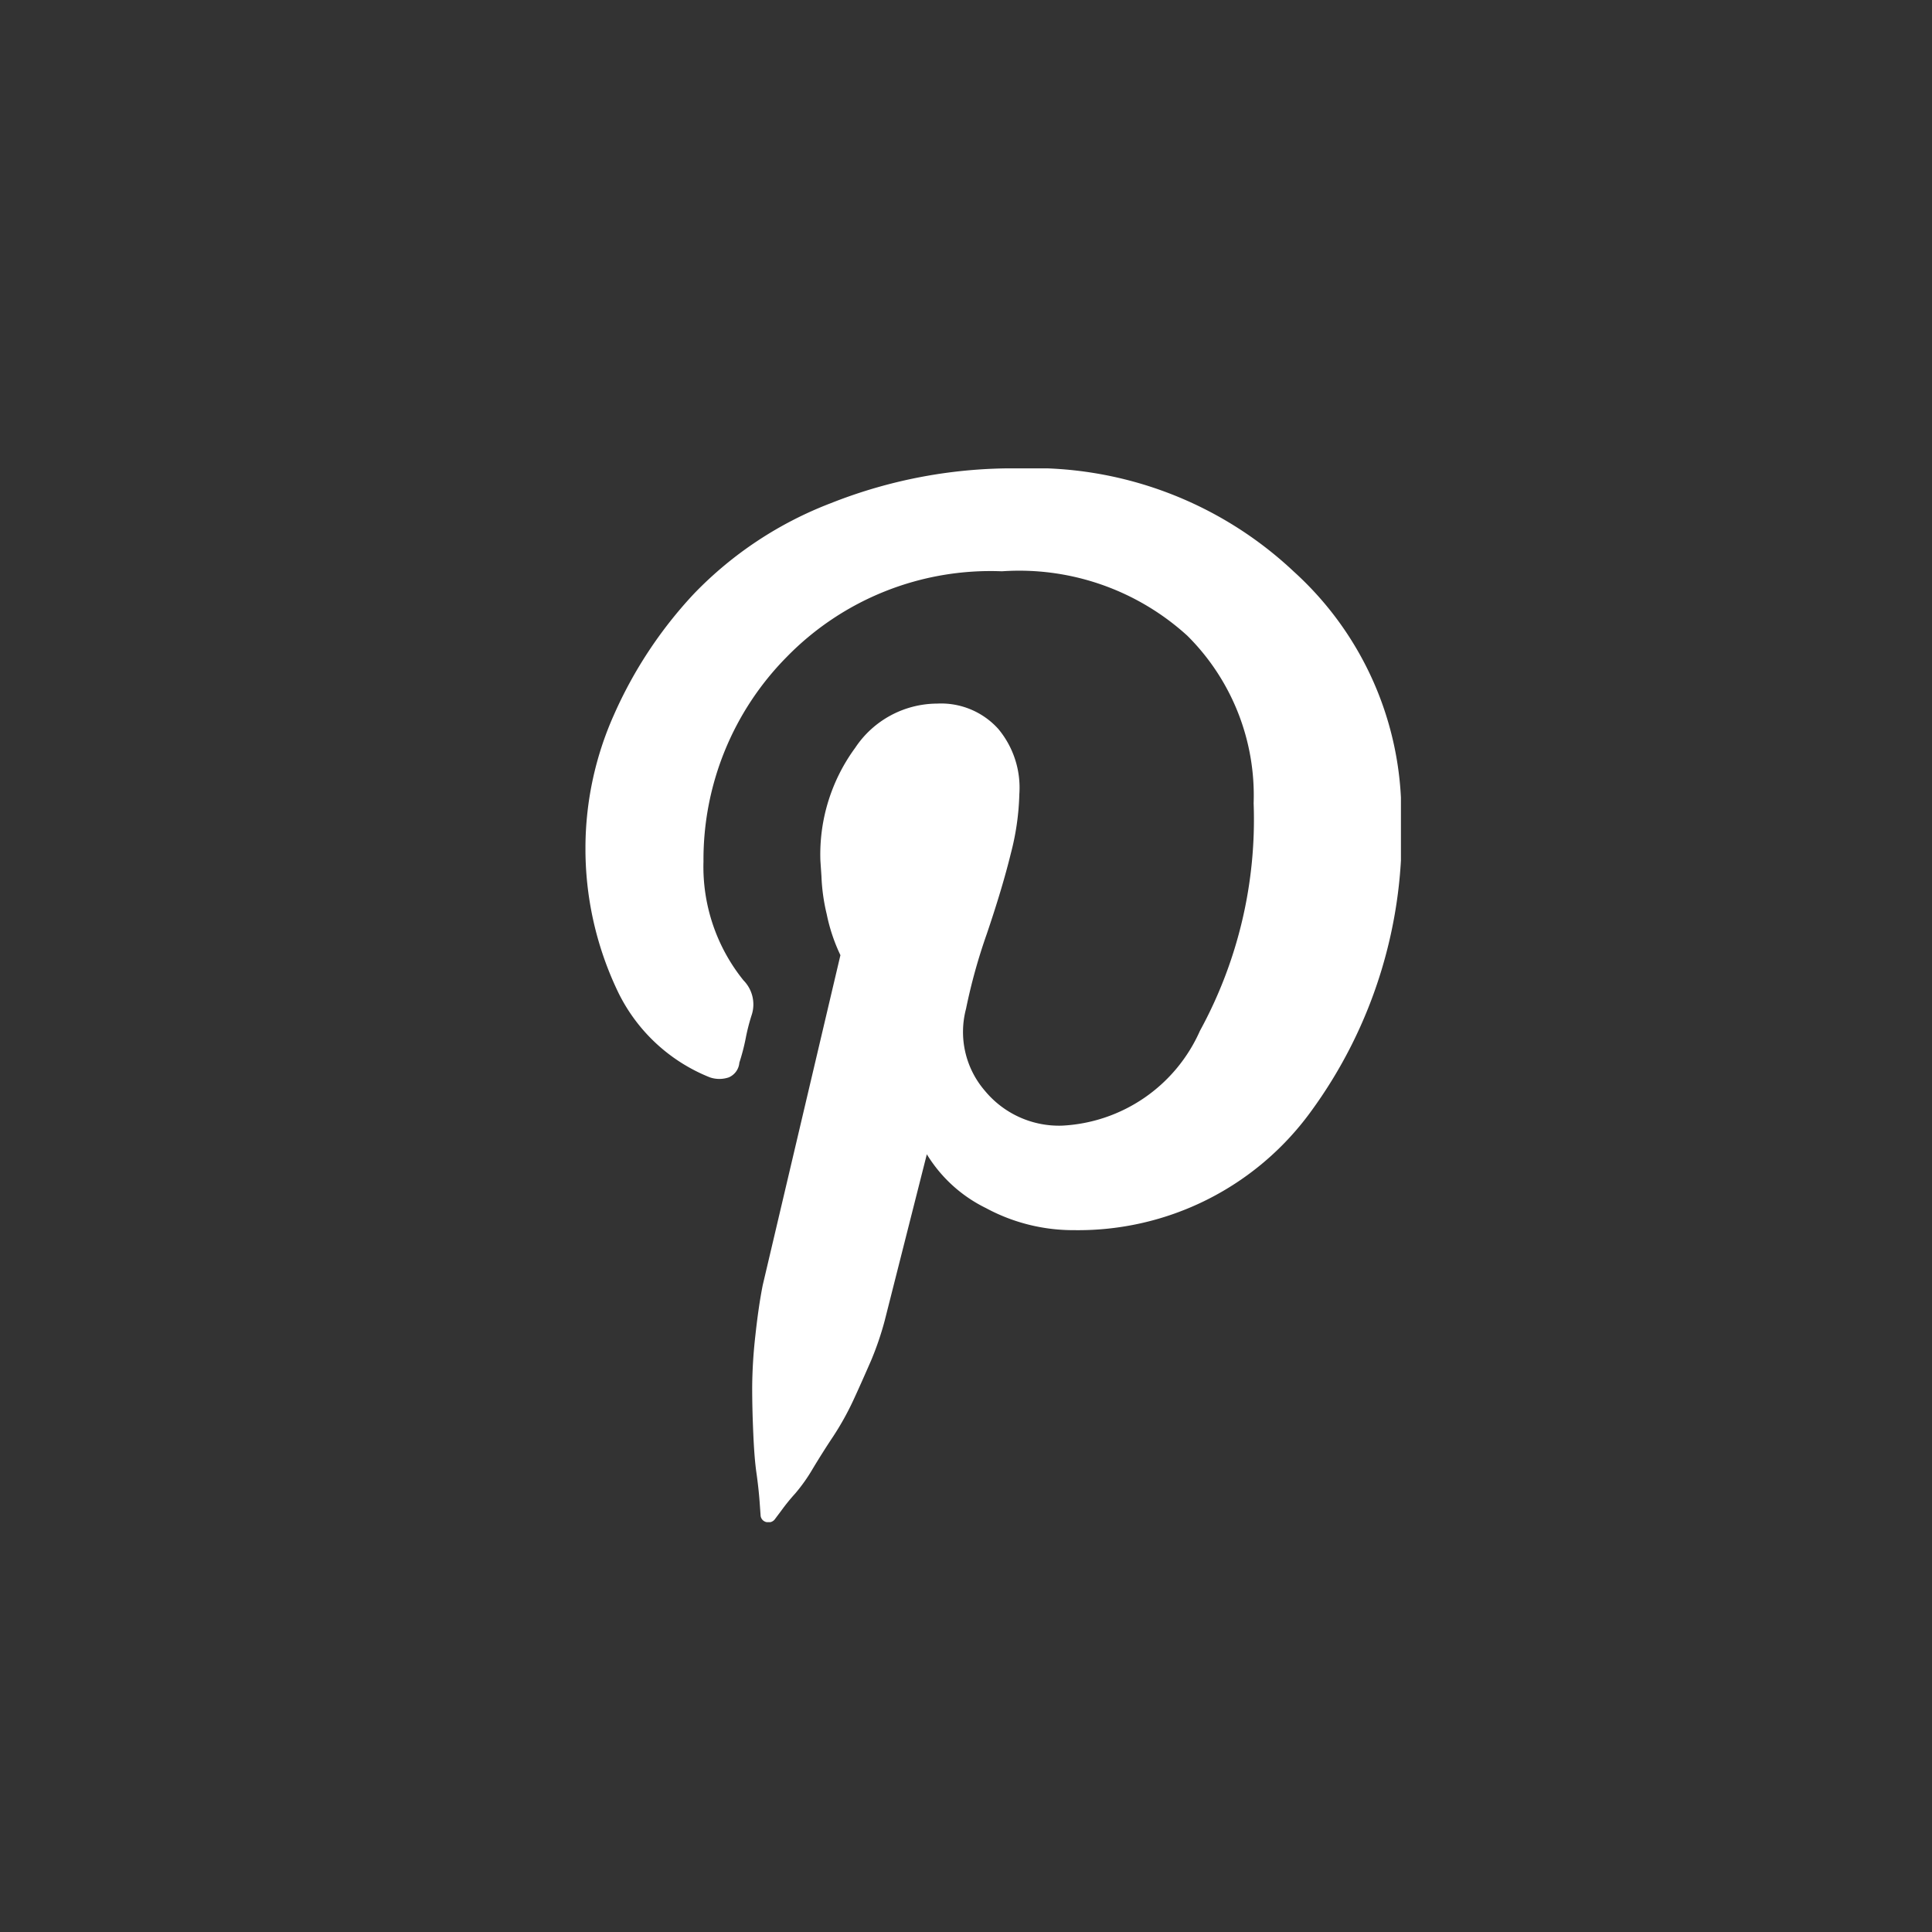 <svg xmlns="http://www.w3.org/2000/svg" xmlns:xlink="http://www.w3.org/1999/xlink" width="33" height="33" viewBox="0 0 33 33"><rect x="0" y="0" width="33" height="33" fill="#333333" stroke="none"/><defs><clipPath id="a"><rect width="13.929" height="18" fill="none"/></clipPath><clipPath id="c"><rect width="33" height="33"/></clipPath></defs><g id="b" clip-path="url(#c)"><g transform="translate(10 8)"><g transform="translate(0 0)" clip-path="url(#a)"><path d="M0,6.461a5.583,5.583,0,0,1,.486-2.25A7.387,7.387,0,0,1,1.853,2.142,6.437,6.437,0,0,1,4.193.594,8.418,8.418,0,0,1,7.4,0a6.5,6.5,0,0,1,4.7,1.764,5.581,5.581,0,0,1,1.836,4.157A8.041,8.041,0,0,1,12.381,11,4.912,4.912,0,0,1,8.35,13.012a3.138,3.138,0,0,1-1.511-.378,2.436,2.436,0,0,1-1.008-.918l-.72,2.843a5.219,5.219,0,0,1-.234.684c-.1.228-.2.456-.306.684a4.813,4.813,0,0,1-.342.612c-.12.18-.233.36-.342.54a2.9,2.9,0,0,1-.305.432,3.35,3.35,0,0,0-.234.288l-.108.144A.134.134,0,0,1,3.1,18a.126.126,0,0,1-.108-.108l-.018-.252q-.018-.234-.054-.486t-.054-.684q-.019-.432-.018-.792a8.335,8.335,0,0,1,.054-.864q.054-.5.126-.863L4.355,8.315a3.01,3.01,0,0,1-.234-.7,3.267,3.267,0,0,1-.09-.648L4.013,6.7a3.074,3.074,0,0,1,.594-1.926,1.687,1.687,0,0,1,1.4-.756,1.314,1.314,0,0,1,1.044.432,1.567,1.567,0,0,1,.36,1.115,4.4,4.4,0,0,1-.144,1.008q-.145.593-.414,1.385A9.7,9.7,0,0,0,6.5,9.233a1.539,1.539,0,0,0,.324,1.4,1.643,1.643,0,0,0,1.314.594,2.725,2.725,0,0,0,2.358-1.62,7.525,7.525,0,0,0,.917-3.887,3.844,3.844,0,0,0-1.133-2.862,4.266,4.266,0,0,0-3.167-1.1A4.864,4.864,0,0,0,3.437,3.222,4.921,4.921,0,0,0,2.016,6.713,3.089,3.089,0,0,0,2.7,8.746a.585.585,0,0,1,.144.576,3.4,3.4,0,0,0-.107.414,3.527,3.527,0,0,1-.108.414.3.3,0,0,1-.18.252.5.5,0,0,1-.324,0A2.961,2.961,0,0,1,.54,8.909,5.65,5.65,0,0,1,0,6.461" transform="translate(0 0)" fill="#fff"/></g></g></g></svg>